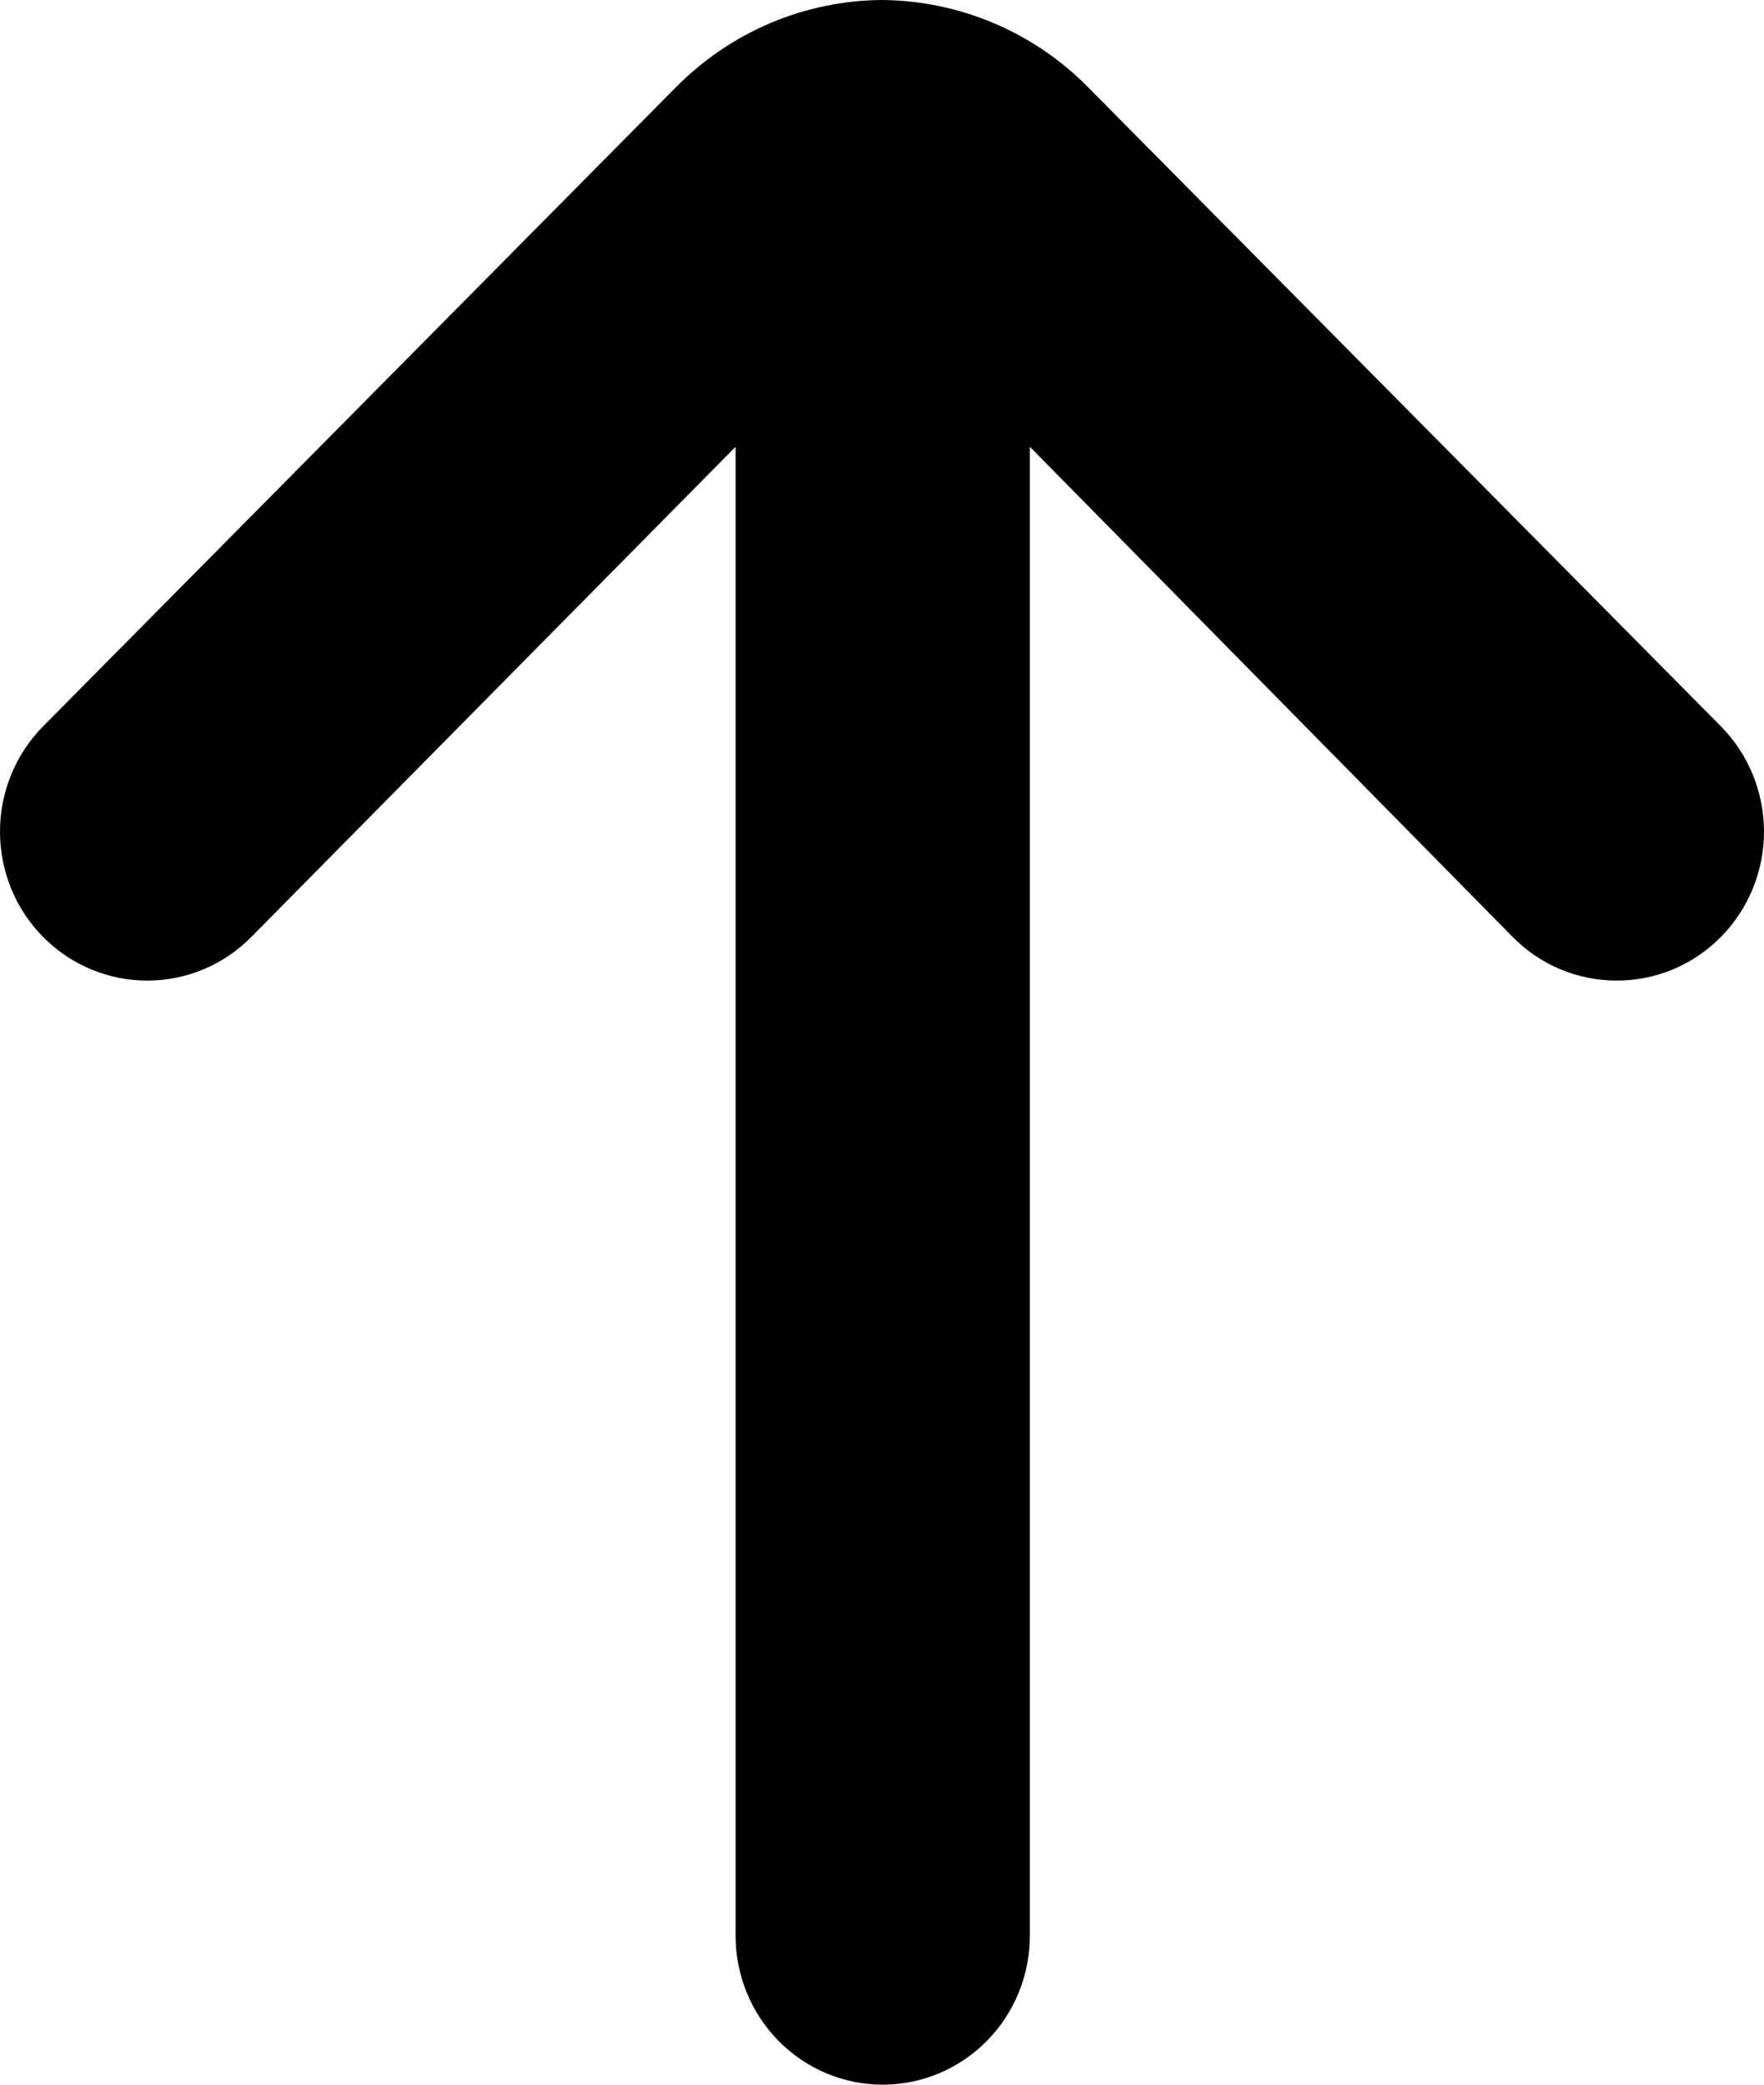 <svg width="11" height="13" viewBox="0 0 11 13" fill="none" xmlns="http://www.w3.org/2000/svg">
<path d="M5.504 0C5.987 0.005 6.449 0.201 6.789 0.548L10.733 4.531C10.904 4.705 11 4.941 11 5.186C11 5.431 10.904 5.667 10.733 5.841C10.648 5.928 10.546 5.997 10.435 6.044C10.323 6.091 10.203 6.115 10.082 6.115C9.961 6.115 9.841 6.091 9.729 6.044C9.617 5.997 9.516 5.928 9.431 5.841L6.422 2.786L6.422 12.071C6.422 12.318 6.325 12.554 6.153 12.728C5.981 12.902 5.748 13 5.504 13C5.261 13 5.028 12.902 4.856 12.728C4.684 12.554 4.587 12.318 4.587 12.071L4.587 2.786L1.569 5.841C1.398 6.016 1.165 6.114 0.921 6.115C0.678 6.116 0.444 6.019 0.271 5.845C0.098 5.672 0.001 5.436 5.72205e-06 5.189C-0.001 4.943 0.095 4.706 0.267 4.531L4.211 0.548C4.554 0.199 5.019 0.002 5.504 0Z" fill="black"/>
</svg>
